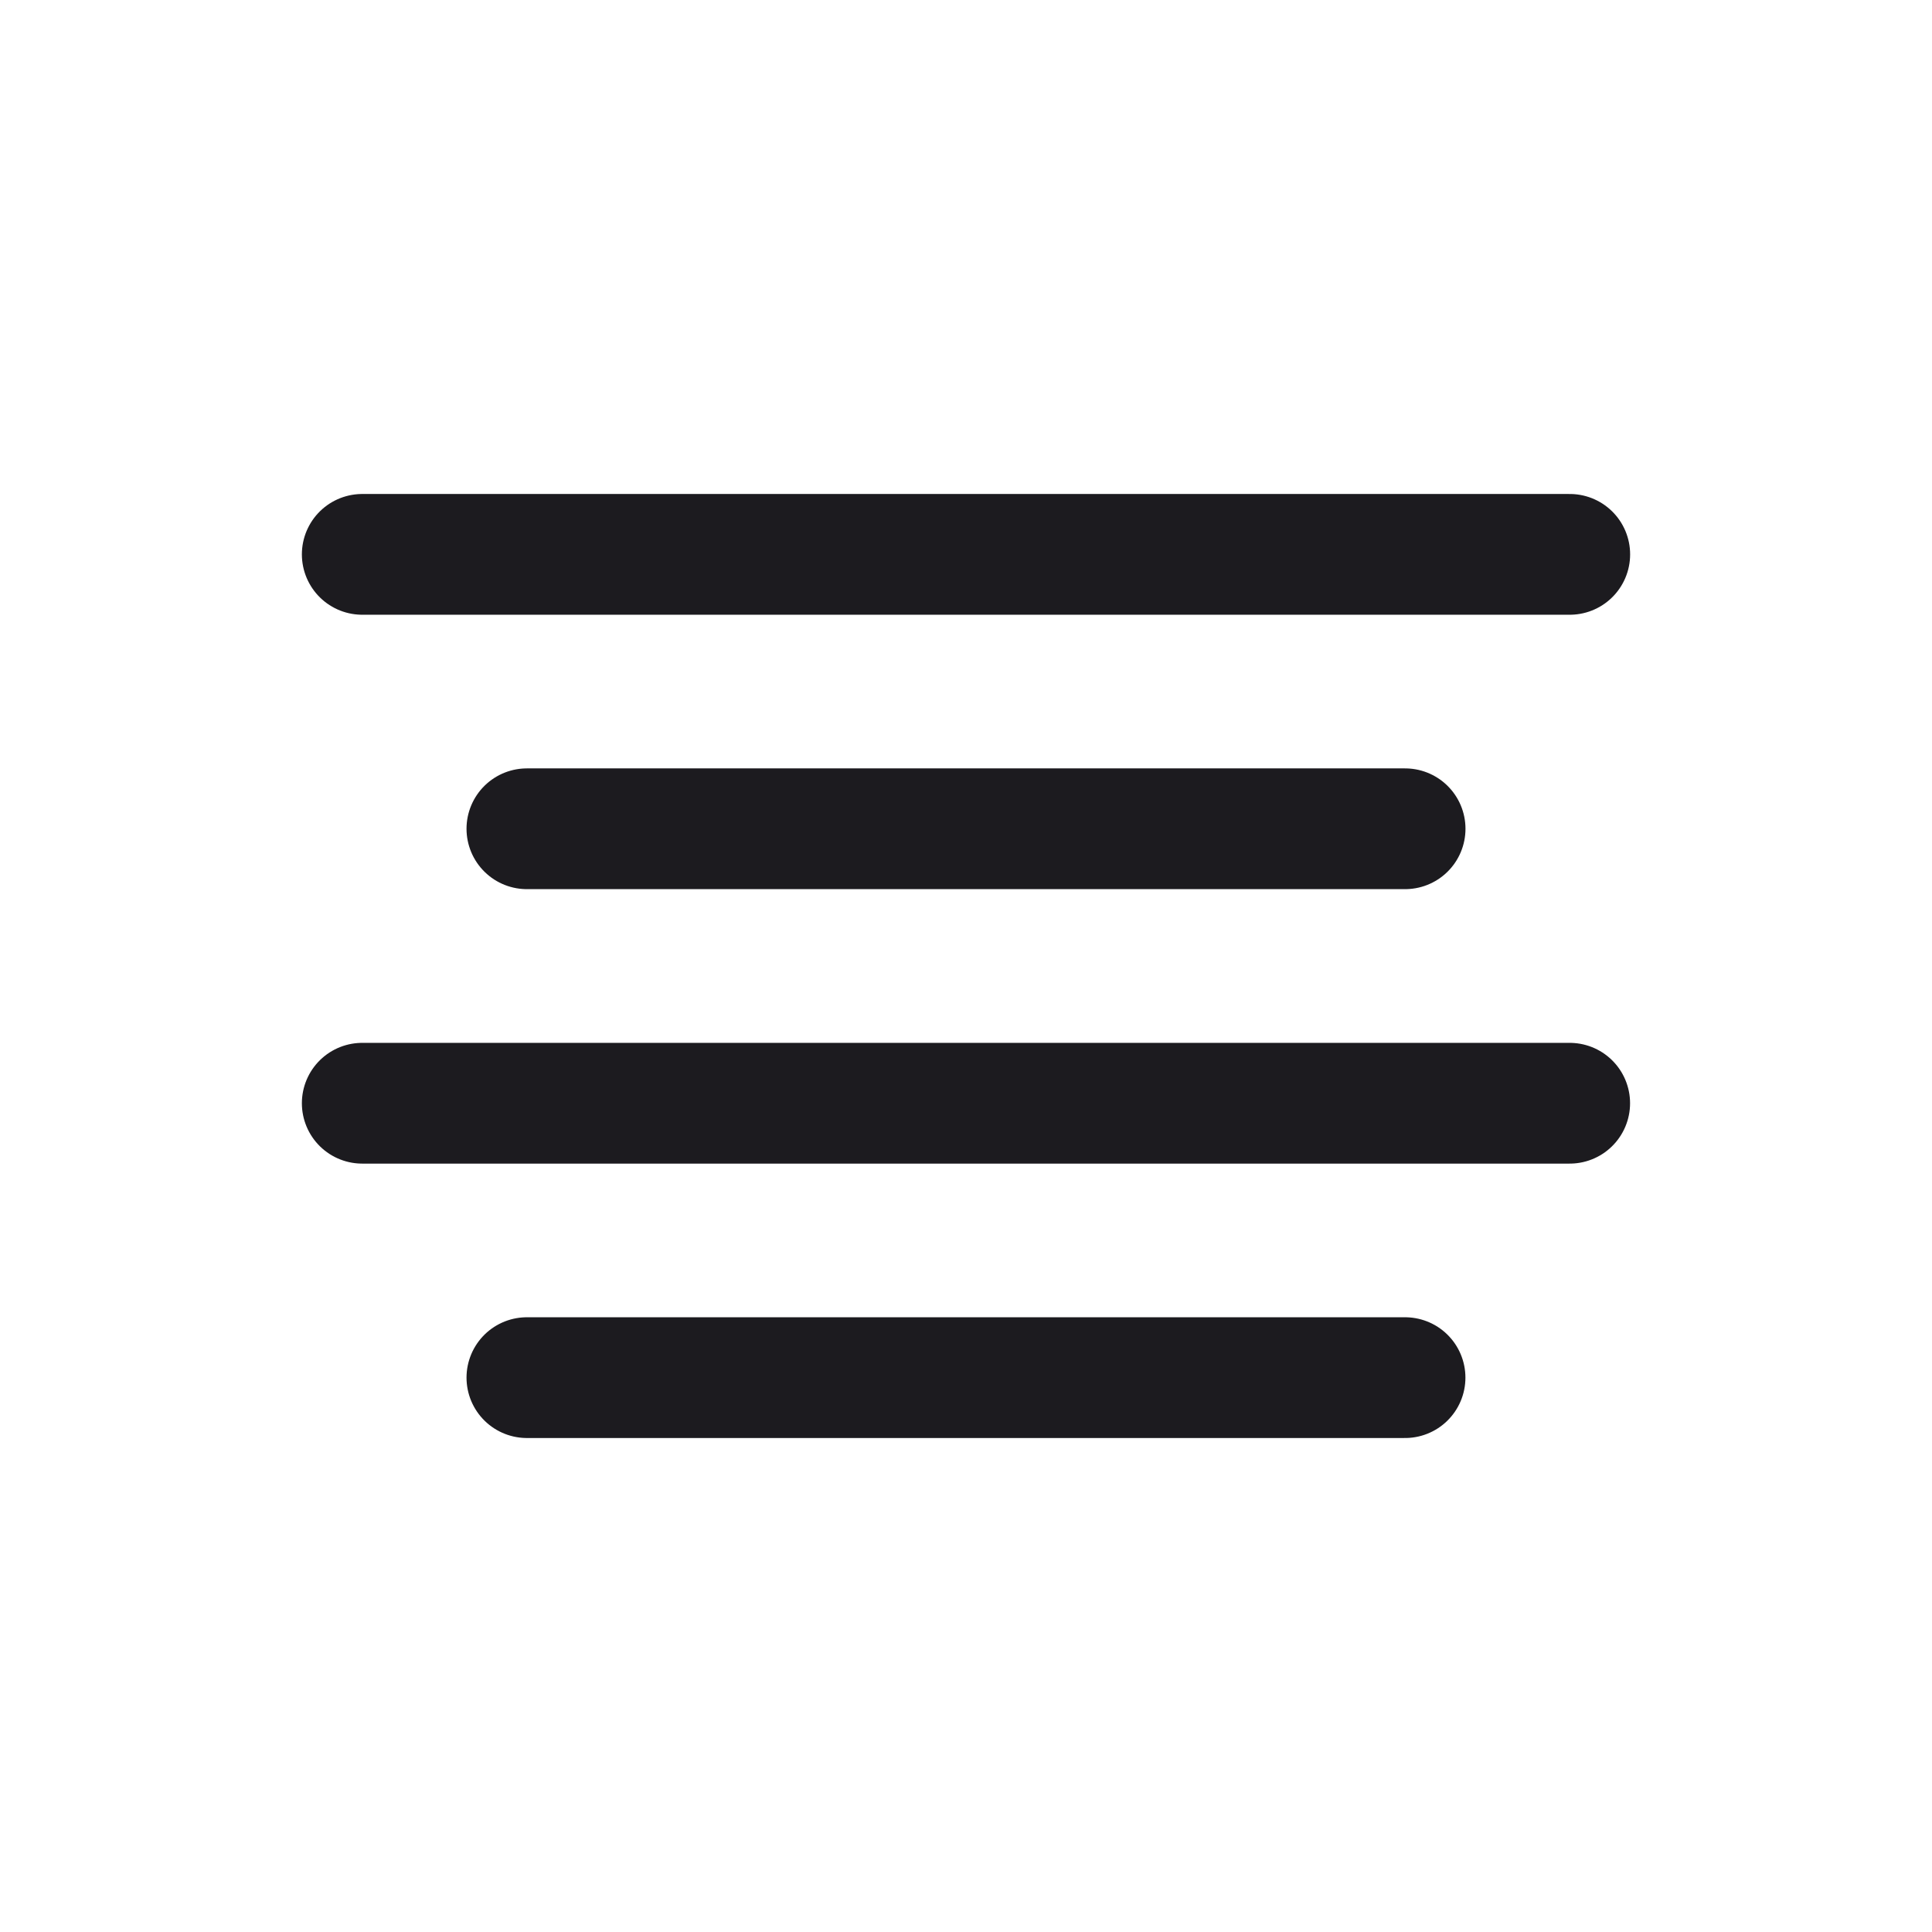 <svg width="32" height="32" viewBox="0 0 32 32" fill="none" xmlns="http://www.w3.org/2000/svg">
<path d="M6 9.182H26" stroke="#1C1B1F" stroke-width="2" stroke-linecap="round" stroke-linejoin="round"/>
<path d="M8.727 13.727H23.273" stroke="#1C1B1F" stroke-width="2" stroke-linecap="round" stroke-linejoin="round"/>
<path d="M6 18.273H25.999" stroke="#1C1B1F" stroke-width="2" stroke-linecap="round" stroke-linejoin="round"/>
<path d="M8.727 22.818H23.272" stroke="#1C1B1F" stroke-width="2" stroke-linecap="round" stroke-linejoin="round"/>
</svg>
